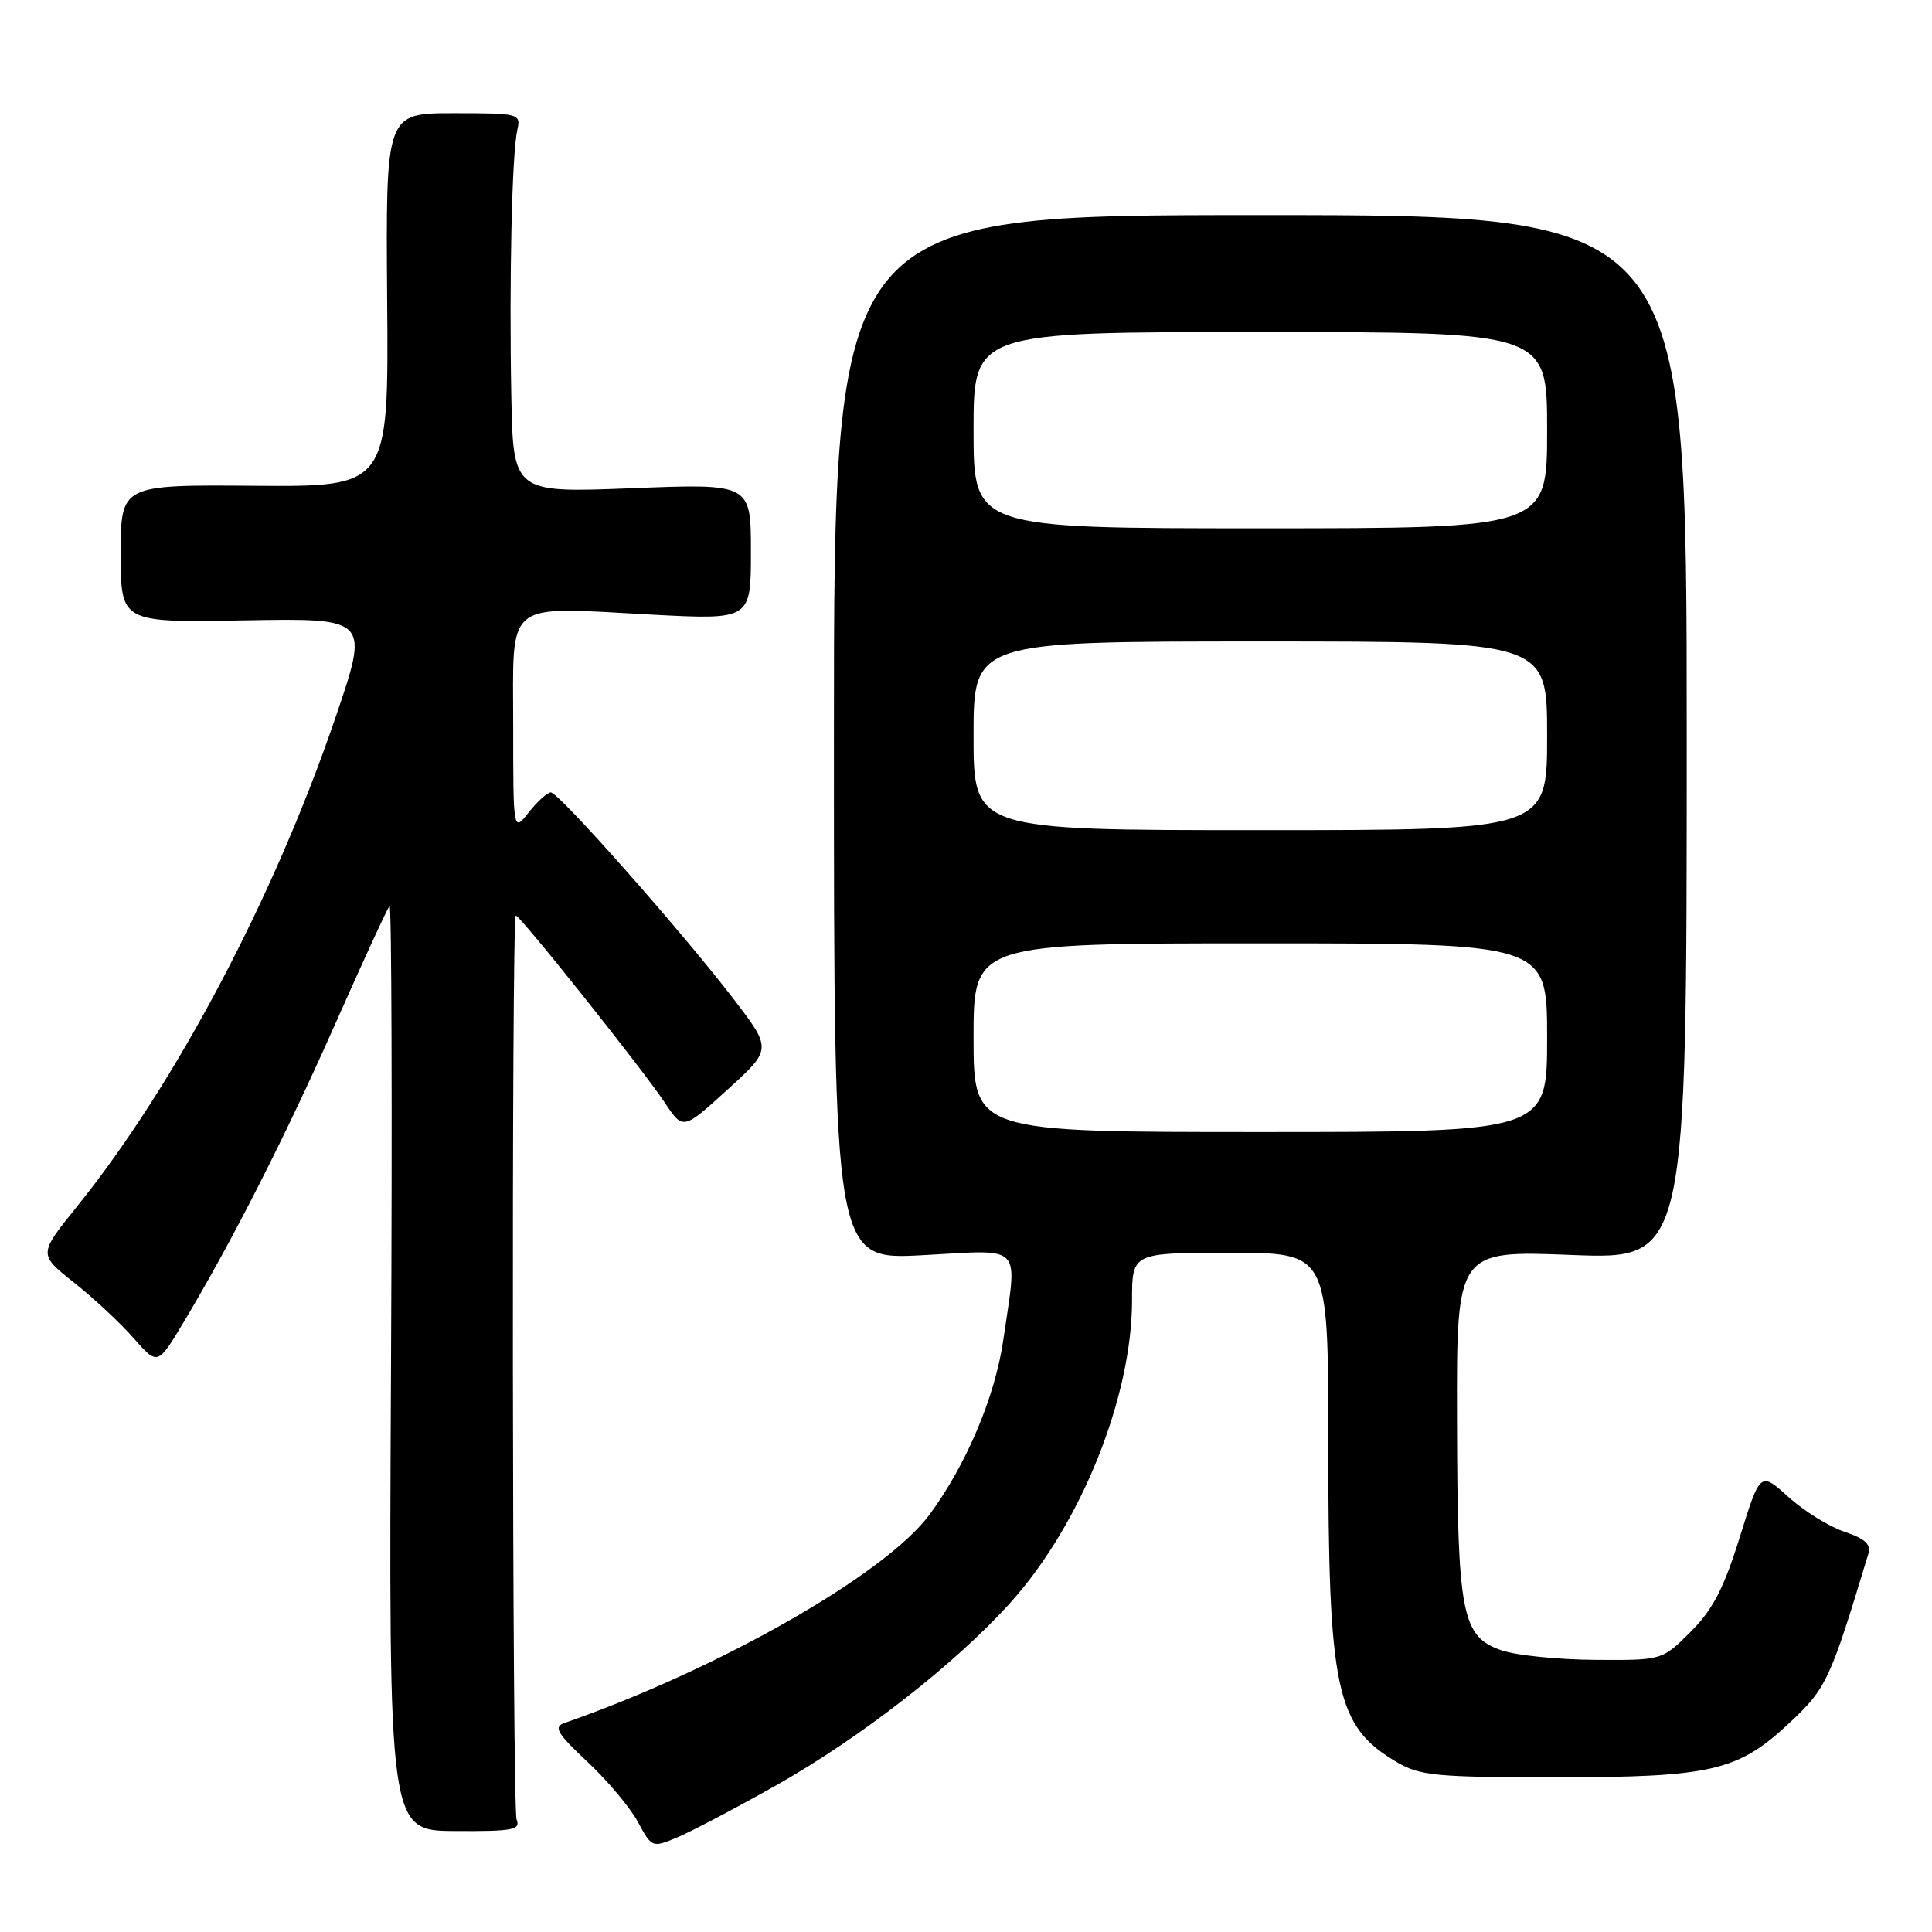 <?xml version="1.0" encoding="UTF-8" standalone="no"?>
<!DOCTYPE svg PUBLIC "-//W3C//DTD SVG 1.1//EN" "http://www.w3.org/Graphics/SVG/1.1/DTD/svg11.dtd" >
<svg xmlns="http://www.w3.org/2000/svg" xmlns:xlink="http://www.w3.org/1999/xlink" version="1.1" viewBox="0 0 256 256">
 <g >
 <path fill="currentColor"
d=" M 102.79 236.60 C 114.10 230.22 126.73 220.36 134.00 212.23 C 143.27 201.87 150.00 185.07 150.00 172.29 C 150.00 166.00 150.00 166.00 163.00 166.00 C 176.00 166.00 176.00 166.00 176.00 190.86 C 176.00 224.09 176.99 228.72 185.10 233.50 C 188.15 235.29 190.30 235.50 206.00 235.50 C 226.81 235.50 230.27 234.70 237.12 228.29 C 242.01 223.71 242.48 222.72 247.58 205.84 C 247.94 204.63 247.09 203.86 244.41 202.97 C 242.39 202.30 239.05 200.23 236.99 198.37 C 233.24 194.98 233.24 194.98 230.52 203.71 C 228.41 210.48 226.95 213.29 224.02 216.22 C 220.24 220.00 220.24 220.00 211.37 219.94 C 206.49 219.91 200.93 219.35 199.00 218.69 C 193.68 216.88 193.12 214.00 193.06 188.10 C 193.00 165.69 193.00 165.69 208.25 166.29 C 223.50 166.88 223.50 166.88 223.50 97.69 C 223.50 28.50 223.50 28.50 167.00 28.50 C 110.50 28.50 110.50 28.50 110.50 97.73 C 110.50 166.95 110.50 166.95 122.25 166.32 C 135.79 165.60 134.81 164.58 132.95 177.50 C 131.86 185.06 128.08 194.02 123.17 200.69 C 117.35 208.57 95.33 221.15 74.76 228.32 C 73.31 228.83 73.85 229.71 77.84 233.45 C 80.49 235.93 83.50 239.51 84.52 241.41 C 86.37 244.84 86.41 244.85 89.73 243.47 C 91.57 242.70 97.44 239.61 102.79 236.60 Z  M 68.45 241.09 C 67.87 239.65 67.76 121.91 68.34 121.33 C 68.67 121.00 85.10 141.61 88.10 146.12 C 90.51 149.74 90.51 149.74 96.40 144.38 C 102.30 139.02 102.30 139.02 97.14 132.29 C 90.20 123.26 74.04 105.00 72.99 105.00 C 72.53 105.00 71.21 106.19 70.07 107.63 C 68.00 110.27 68.00 110.27 68.00 96.15 C 68.00 79.28 66.62 80.39 86.34 81.44 C 99.50 82.13 99.50 82.13 99.50 73.10 C 99.50 64.07 99.50 64.07 83.75 64.69 C 68.00 65.31 68.00 65.31 67.75 52.41 C 67.46 37.20 67.83 20.42 68.54 17.25 C 69.03 15.05 68.85 15.00 60.07 15.00 C 51.11 15.00 51.11 15.00 51.30 39.75 C 51.50 64.50 51.50 64.50 33.75 64.37 C 16.00 64.23 16.00 64.23 16.00 73.37 C 16.00 82.50 16.00 82.50 32.47 82.20 C 48.95 81.91 48.95 81.91 44.41 95.20 C 36.27 119.04 23.21 143.72 10.21 159.86 C 5.09 166.21 5.09 166.21 9.80 169.94 C 12.38 171.98 15.94 175.30 17.69 177.30 C 20.89 180.94 20.89 180.94 24.32 175.22 C 30.77 164.46 37.86 150.50 44.49 135.52 C 48.14 127.29 51.34 120.32 51.62 120.05 C 51.89 119.78 51.98 147.23 51.81 181.06 C 51.50 242.57 51.50 242.57 60.29 242.62 C 67.94 242.67 69.01 242.47 68.45 241.09 Z  M 129.00 137.50 C 129.00 125.00 129.00 125.00 167.00 125.00 C 205.00 125.00 205.00 125.00 205.00 137.50 C 205.00 150.00 205.00 150.00 167.00 150.00 C 129.00 150.00 129.00 150.00 129.00 137.50 Z  M 129.00 97.50 C 129.00 85.00 129.00 85.00 167.00 85.00 C 205.00 85.00 205.00 85.00 205.00 97.50 C 205.00 110.00 205.00 110.00 167.00 110.00 C 129.00 110.00 129.00 110.00 129.00 97.50 Z  M 129.00 57.00 C 129.00 44.00 129.00 44.00 167.00 44.00 C 205.00 44.00 205.00 44.00 205.00 57.00 C 205.00 70.00 205.00 70.00 167.00 70.00 C 129.00 70.00 129.00 70.00 129.00 57.00 Z "/>
</g>
</svg>
